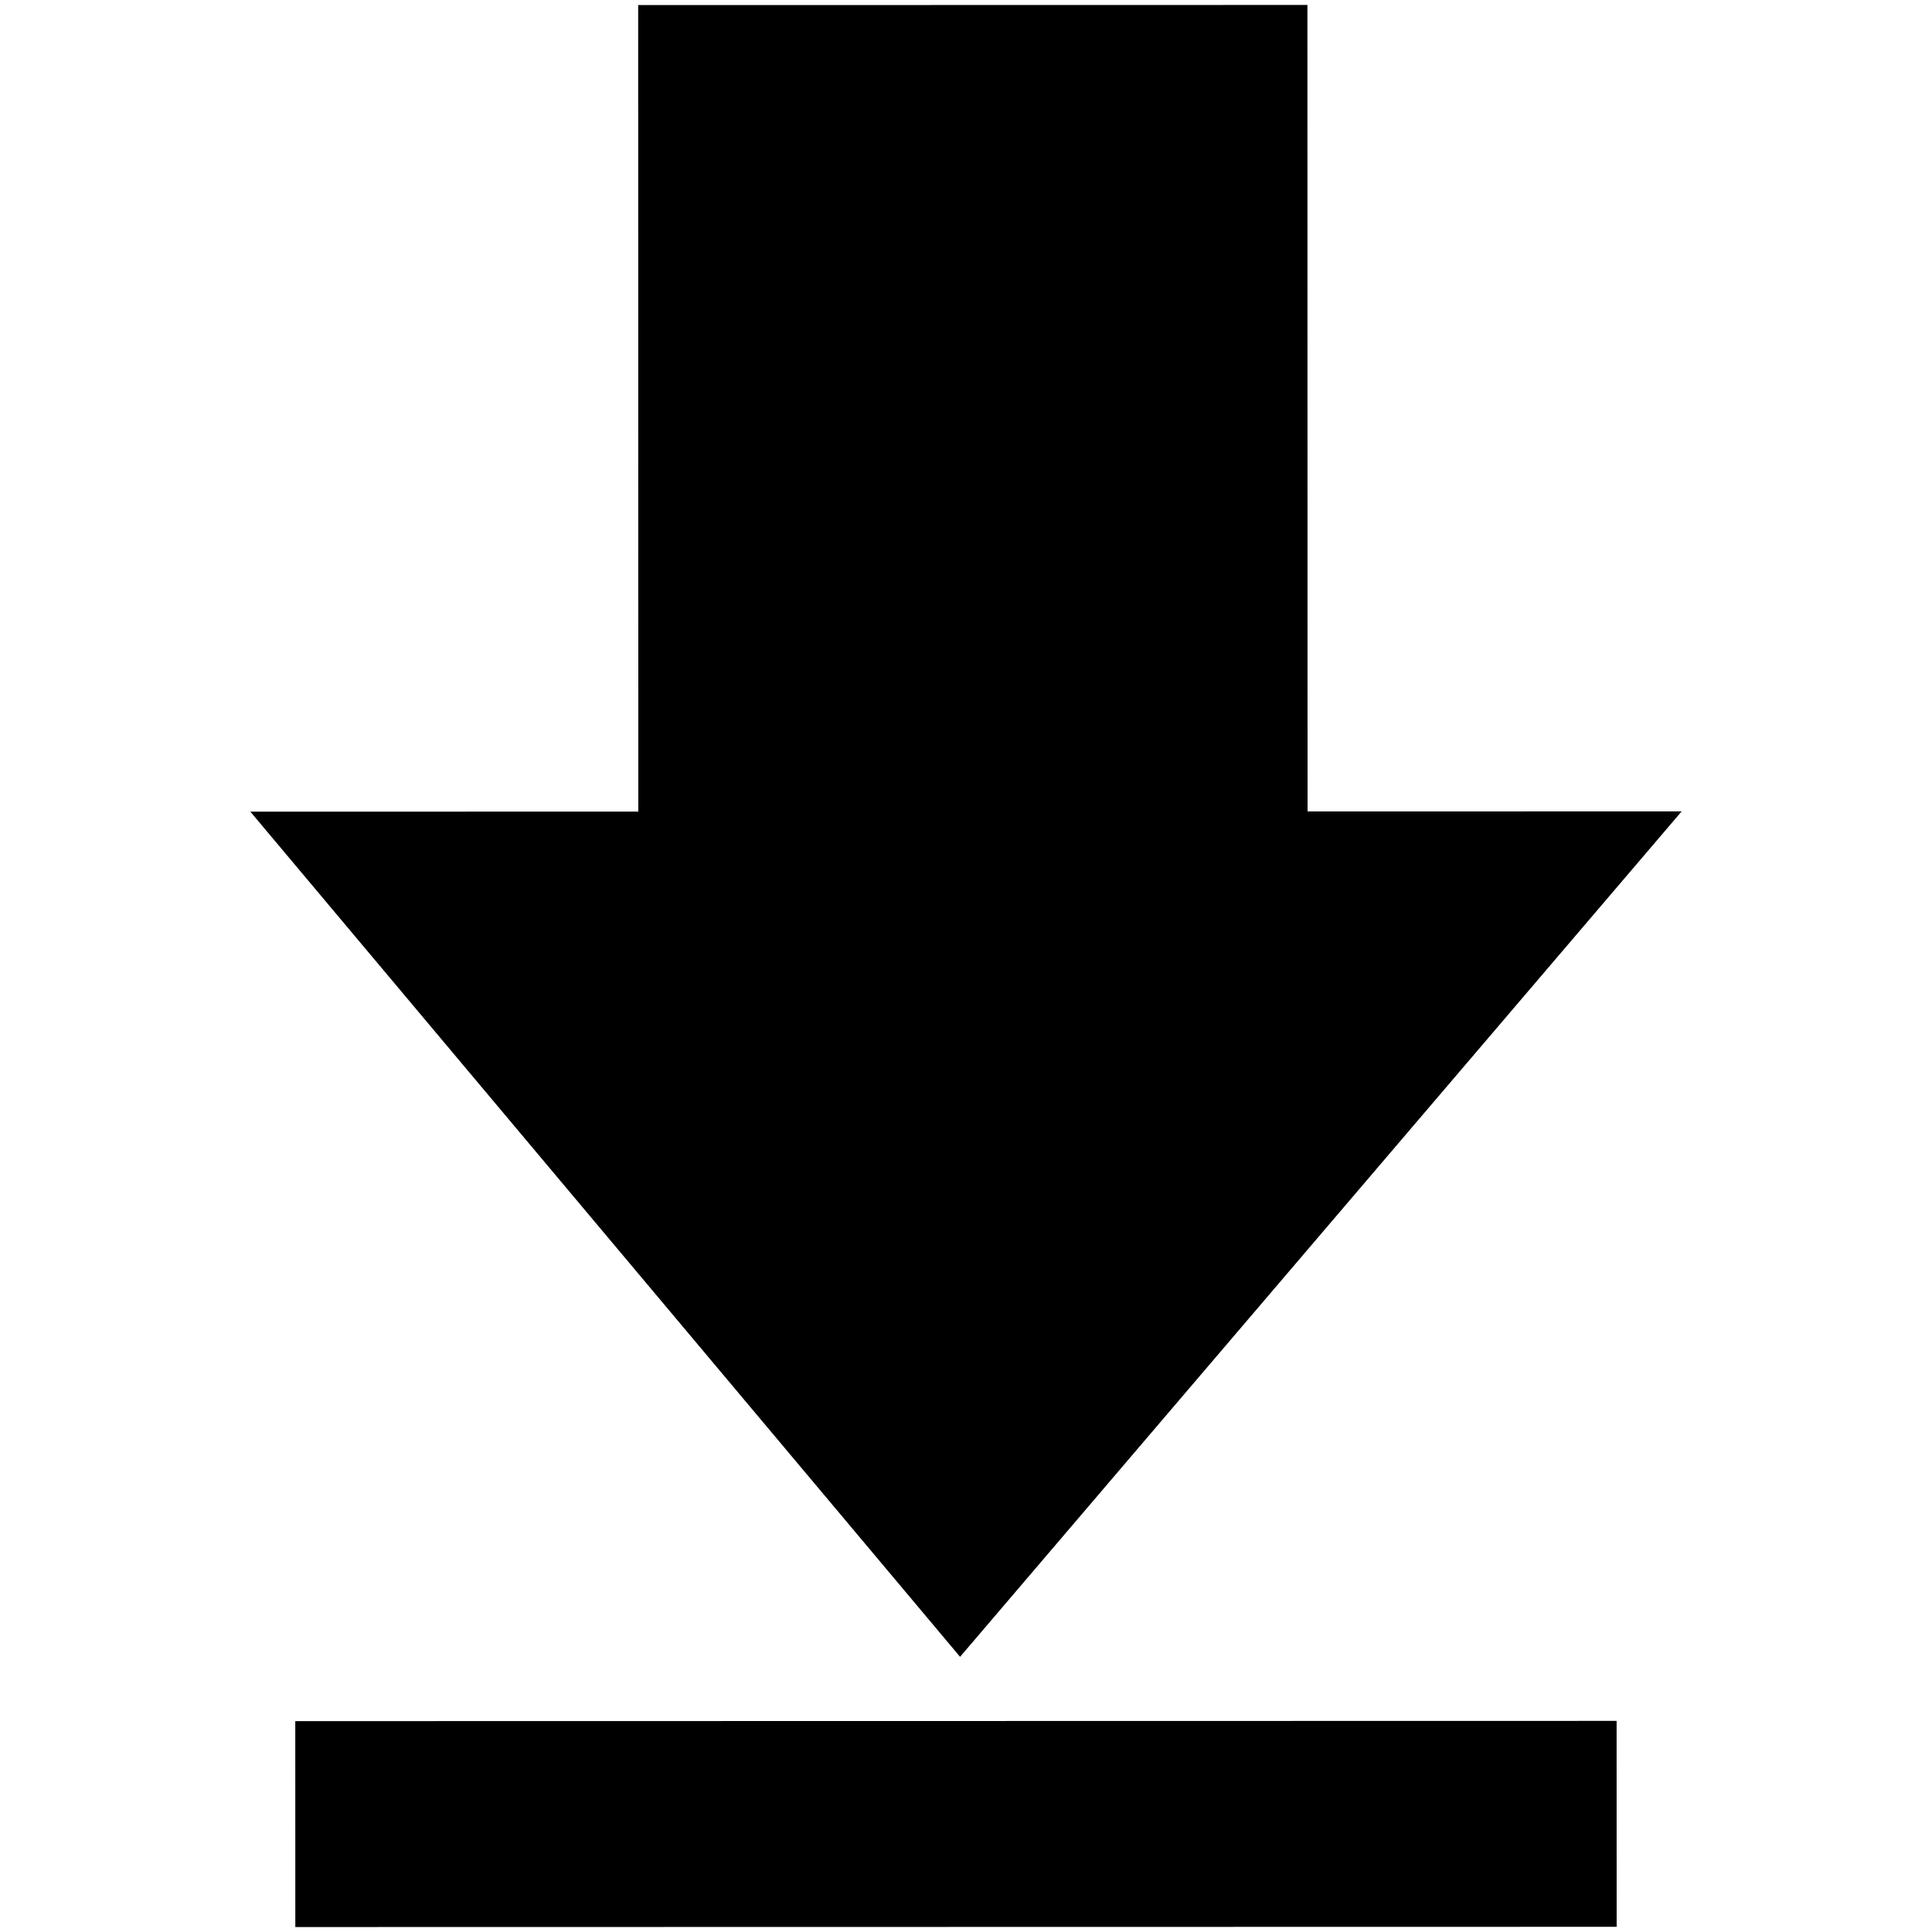 <svg t="1574144461855" class="icon" viewBox="0 0 1024 1024" version="1.1" xmlns="http://www.w3.org/2000/svg" p-id="5810" width="128" height="128"><path d="M891.31 430.05 508.86 878.15 132.689 430.195 338.317 430.16 338.241 2.69 692.959 2.627 693.035 430.09Z" p-id="5811"></path><path d="M856.857 1021.246 156.525 1021.373 156.503 912.233 856.839 912.107Z" p-id="5812"></path></svg>